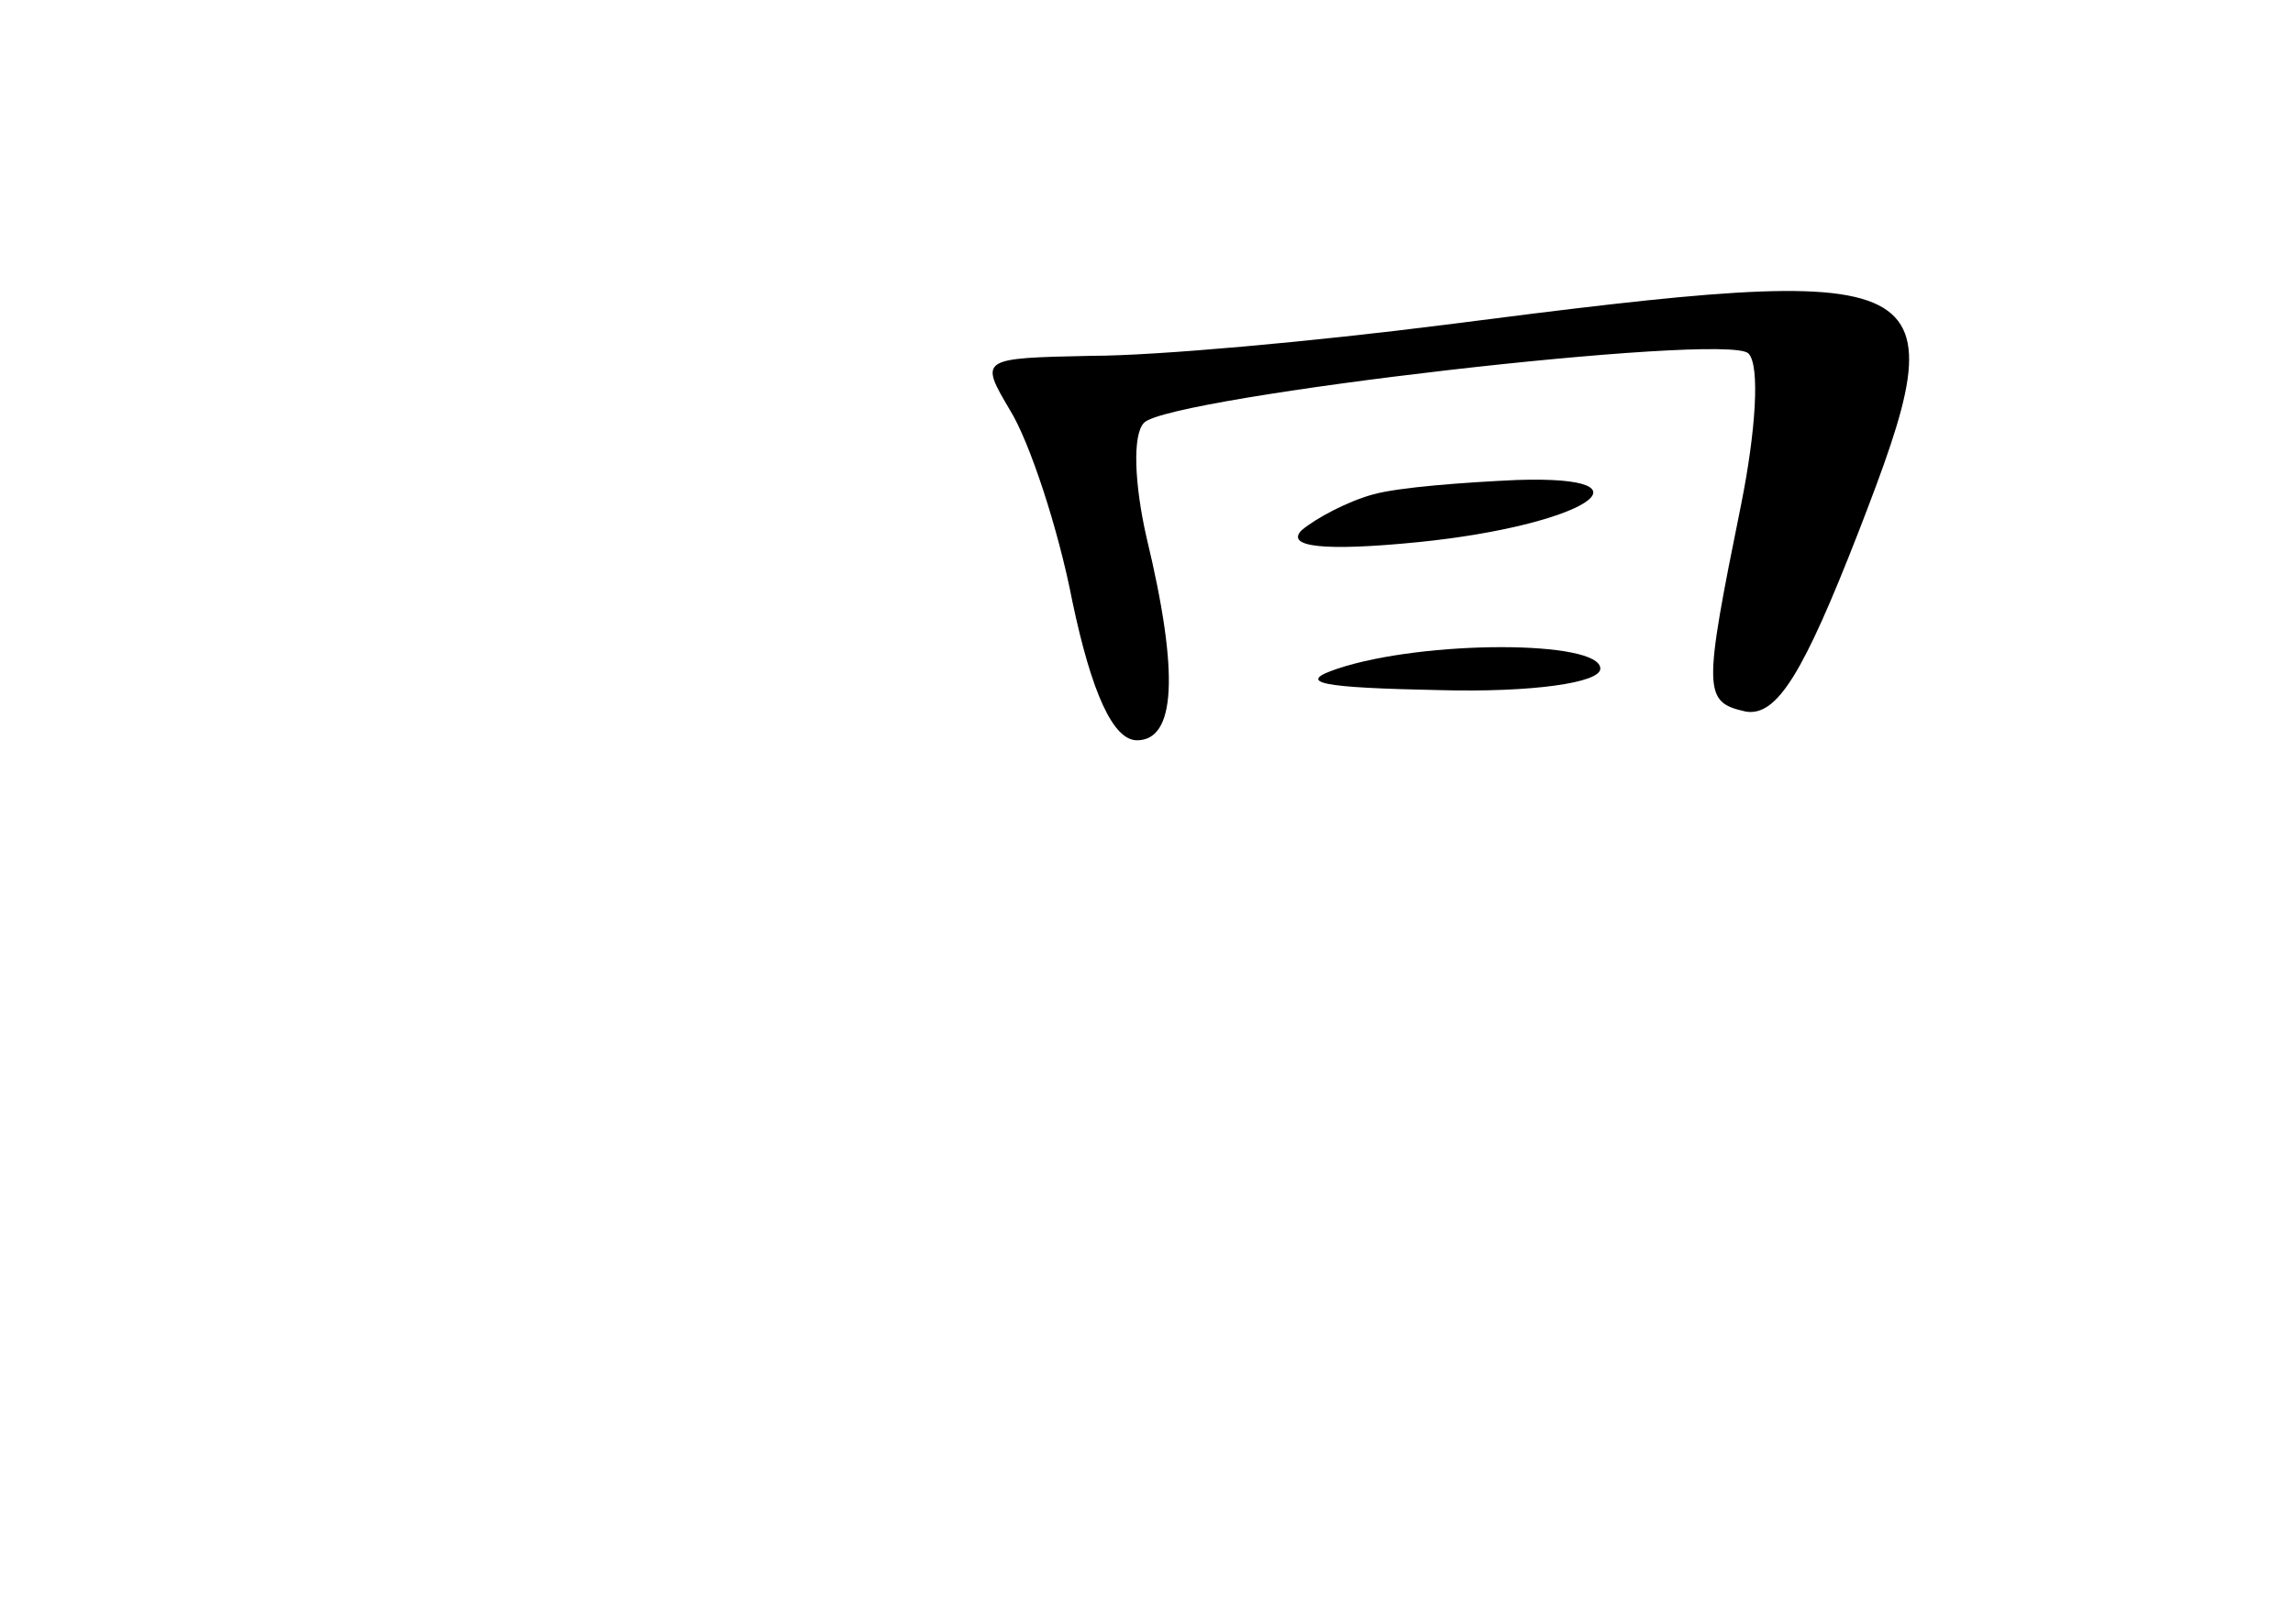 <?xml version="1.0" standalone="no"?>
<!DOCTYPE svg PUBLIC "-//W3C//DTD SVG 20010904//EN"
 "http://www.w3.org/TR/2001/REC-SVG-20010904/DTD/svg10.dtd">
<svg version="1.0" xmlns="http://www.w3.org/2000/svg"
 width="96pt" height="68pt" viewBox="0 0 96 68"
 preserveAspectRatio="xMidYMid meet">
<g transform="translate(0,68) scale(0.1,-0.1)"
fill="#000000" stroke="none">
<path d="M605 544 c-55 -7 -121 -13 -148 -13 -47 -1 -47 -1 -34 -23 8 -13 20
-49 26 -80 8 -38 17 -58 27 -58 16 0 18 27 4 85 -5 22 -6 43 -1 48 11 11 244
38 253 29 5 -5 3 -33 -3 -63 -16 -79 -16 -83 2 -87 13 -2 24 16 47 75 43 111
37 114 -173 87z"/>
<path d="M575 473 c-11 -3 -24 -10 -30 -15 -7 -7 9 -9 49 -5 69 7 102 28 41
26 -22 -1 -49 -3 -60 -6z"/>
<path d="M560 400 c-18 -6 -7 -8 43 -9 38 -1 67 3 67 9 0 12 -74 12 -110 0z"/>
</g>
</svg>
